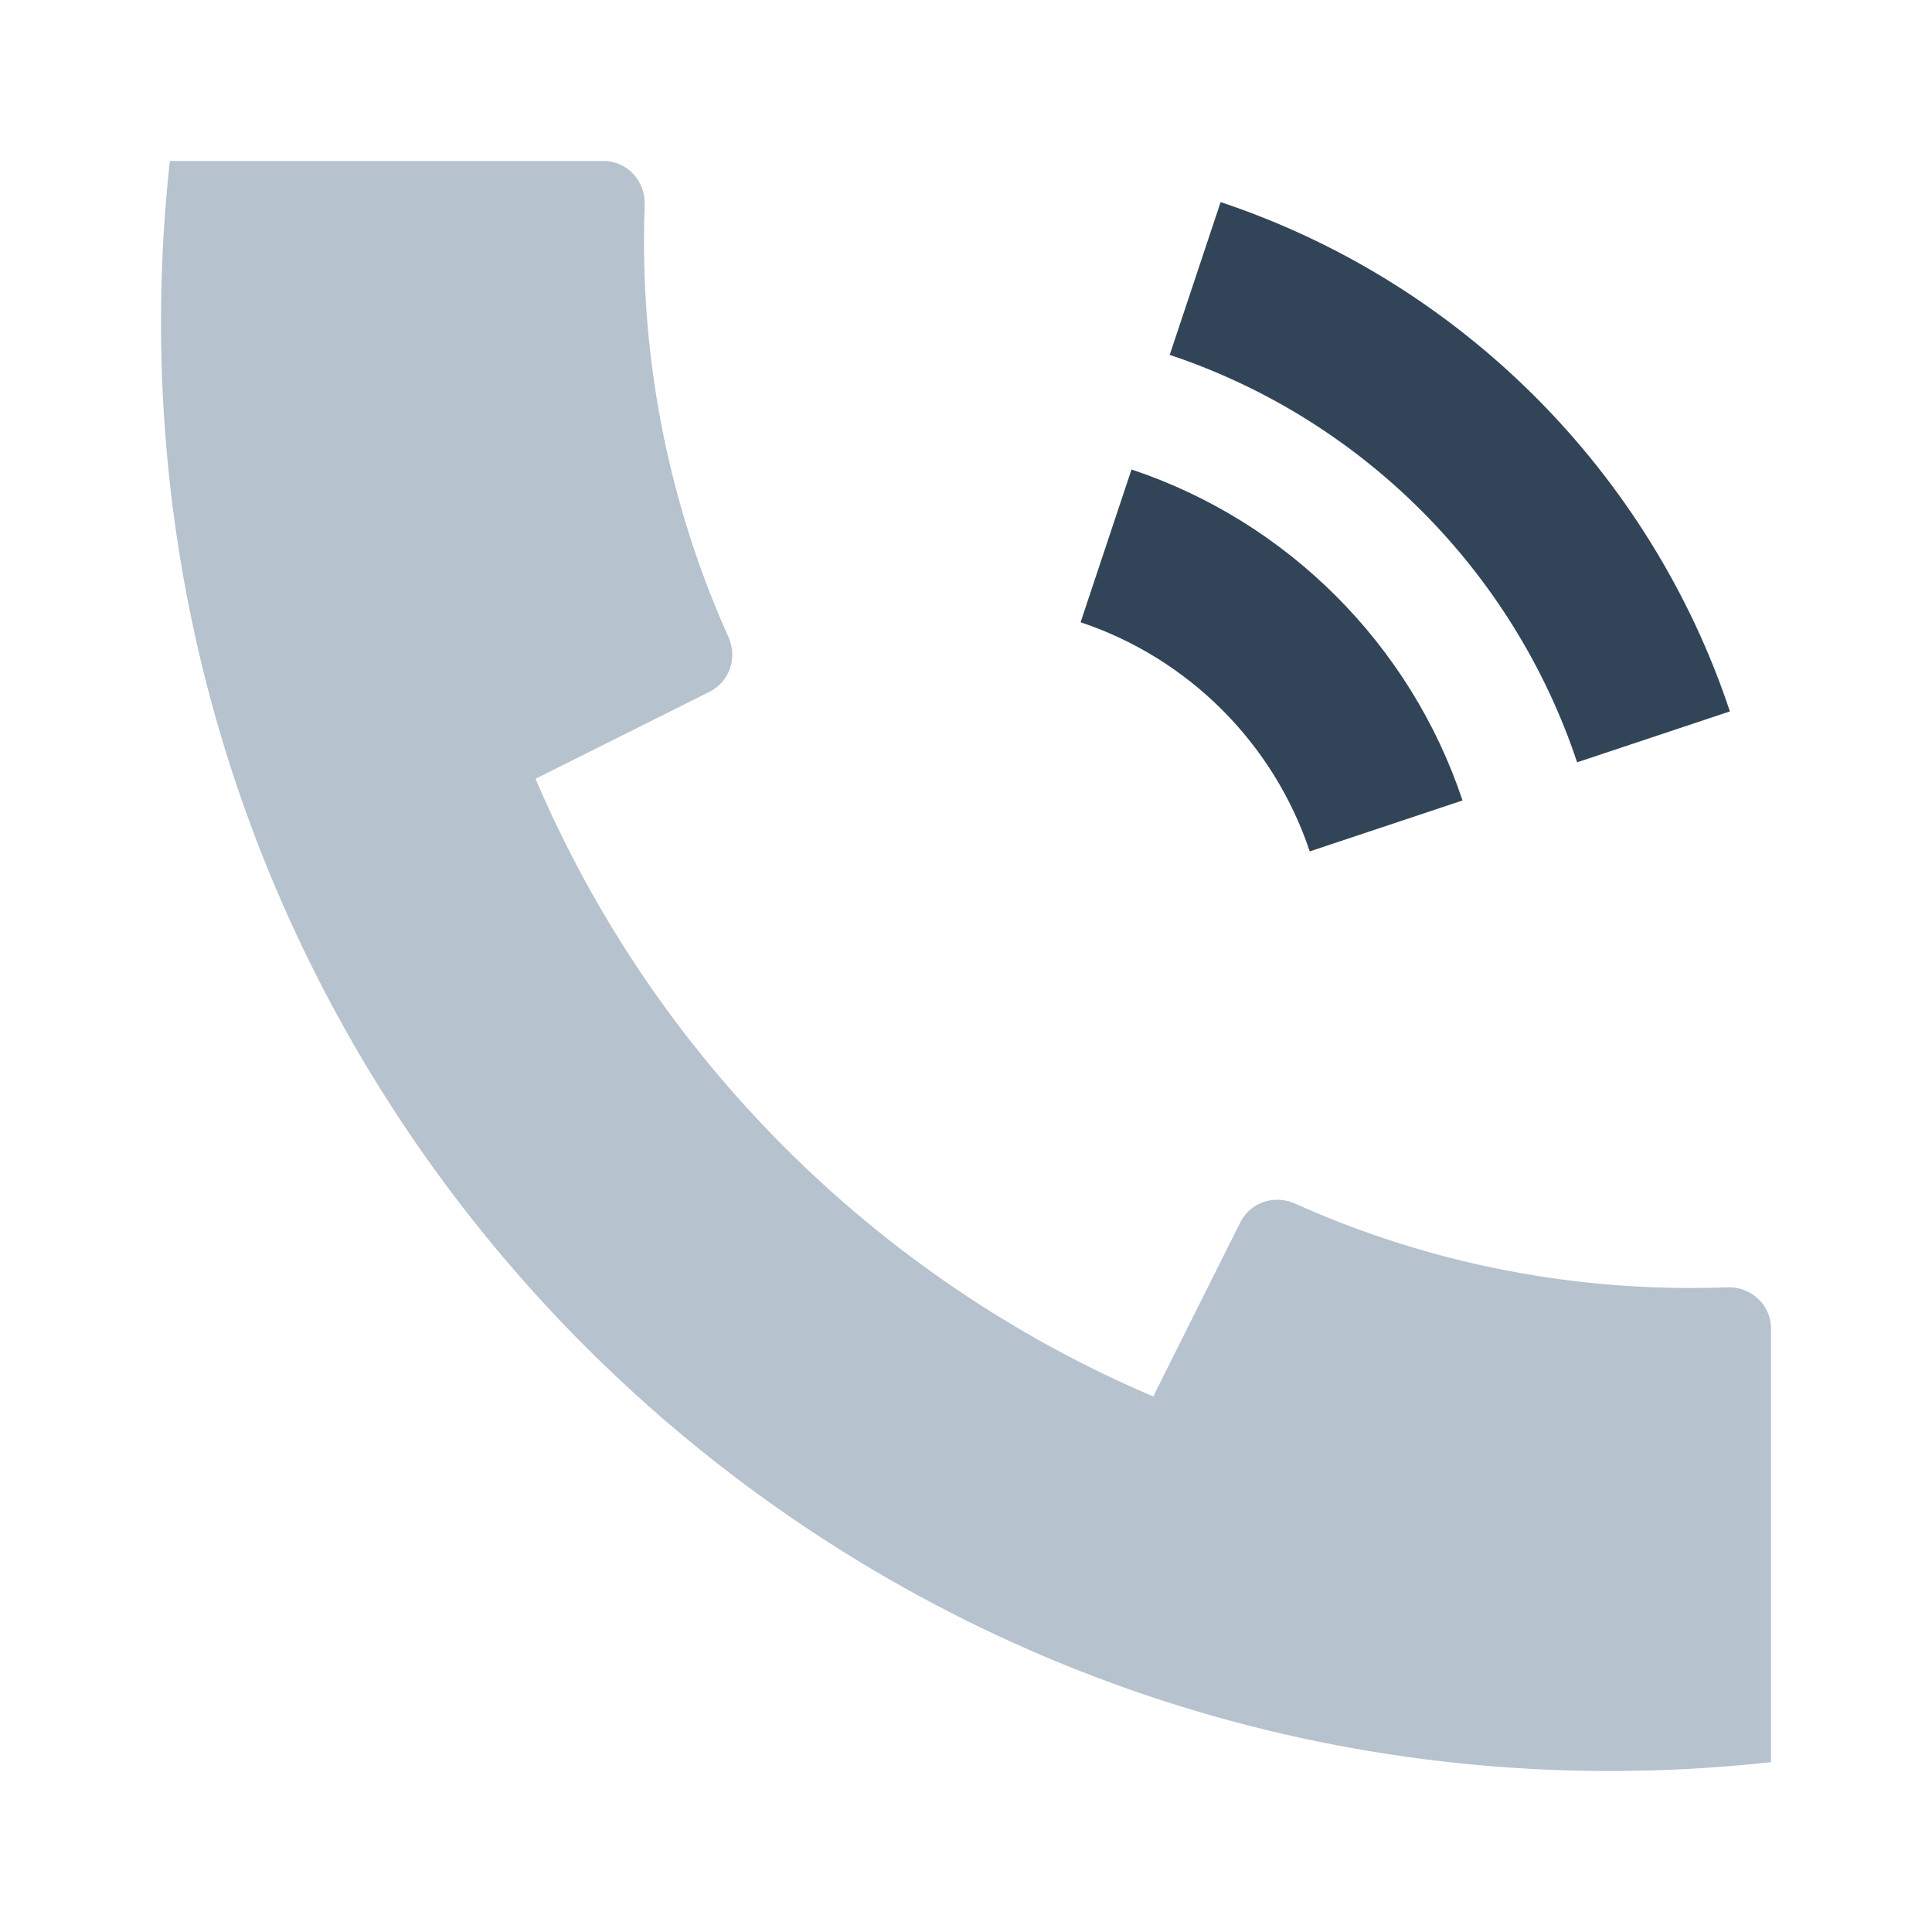 <svg width="48" height="48" viewBox="0 0 48 48" fill="none" xmlns="http://www.w3.org/2000/svg">
<path d="M44 36.873C44 36.868 44 36.864 44 36.86V33.004C44 32.419 43.501 31.961 42.916 31.983C42.612 31.994 42.307 32 42 32C38.497 32 35.169 31.249 32.169 29.9C31.665 29.674 31.064 29.872 30.817 30.366L28.678 34.643C28.67 34.661 28.661 34.678 28.654 34.696C21.761 31.763 16.237 26.239 13.304 19.346C13.322 19.339 13.339 19.33 13.357 19.322L17.634 17.183C18.128 16.936 18.326 16.336 18.1 15.832C16.751 12.831 16 9.503 16 6C16 5.693 16.006 5.388 16.017 5.084C16.039 4.5 15.581 4 14.996 4H4.22C4.075 5.313 4 6.648 4 8C4 27.882 20.118 44 40 44C41.352 44 42.687 43.925 44 43.78V36.873Z" fill="#B6C2CD"/>
<path d="M42.979 17.674C40.994 11.717 36.283 7.006 30.326 5.021L29.061 8.817C33.826 10.405 37.595 14.174 39.183 18.939L42.979 17.674Z" fill="#324558"/>
<path d="M36.336 19.888C35.046 16.016 31.984 12.954 28.112 11.664L26.847 15.46C29.527 16.353 31.647 18.473 32.54 21.153L36.336 19.888Z" fill="#324558"/>
</svg>
